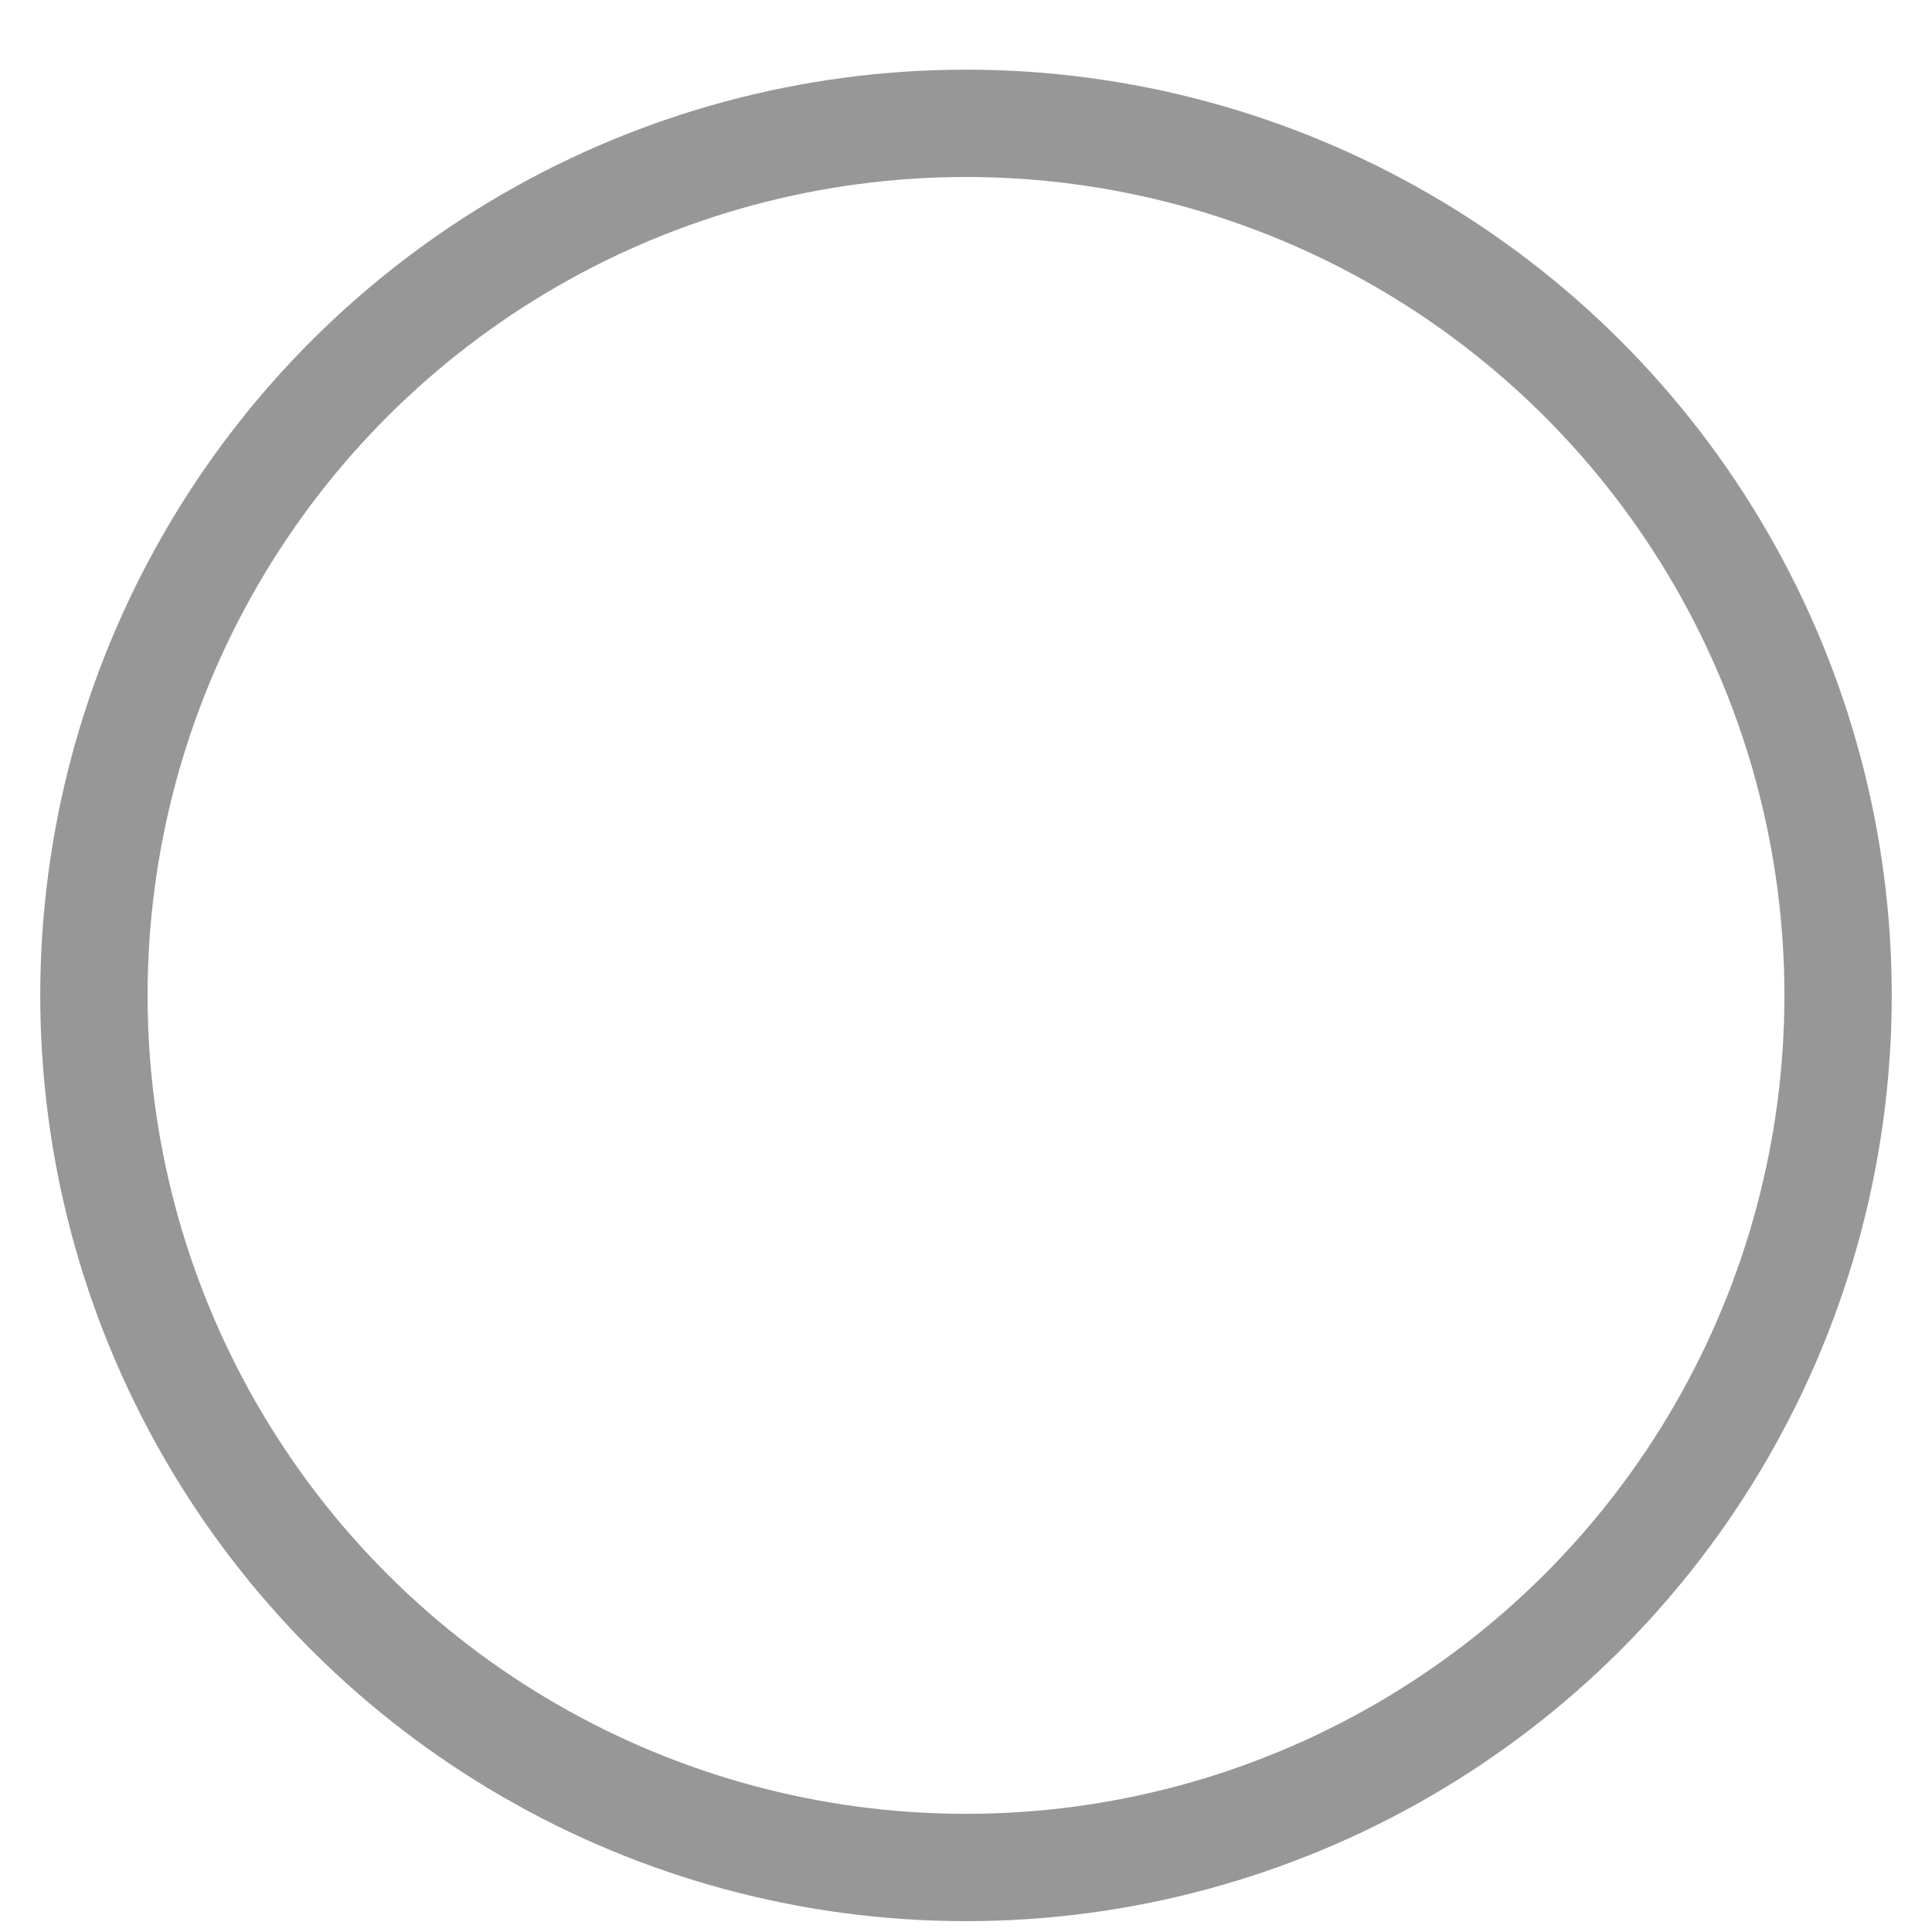 <?xml version="1.0" encoding="UTF-8"?>
<svg width="18px" height="18px" viewBox="0 0 18 18" version="1.1" xmlns="http://www.w3.org/2000/svg" xmlns:xlink="http://www.w3.org/1999/xlink">
    <!-- Generator: Sketch 48.2 (47327) - http://www.bohemiancoding.com/sketch -->
    <title>Oval</title>
    <desc>Created with Sketch.</desc>
    <defs></defs>
    <g id="Design-Tools/Toolsets/Edit-Tools" stroke="none" stroke-width="1" fill="none" fill-rule="evenodd" transform="translate(-11, -152)" stroke-linecap="round" stroke-linejoin="round">
        <circle id="Oval" stroke="#979797" transform="translate(20, 161.274) rotate(-90) translate(-20, -161.274) " cx="20" cy="161.274" r="8.125"></circle>
    </g>
</svg>